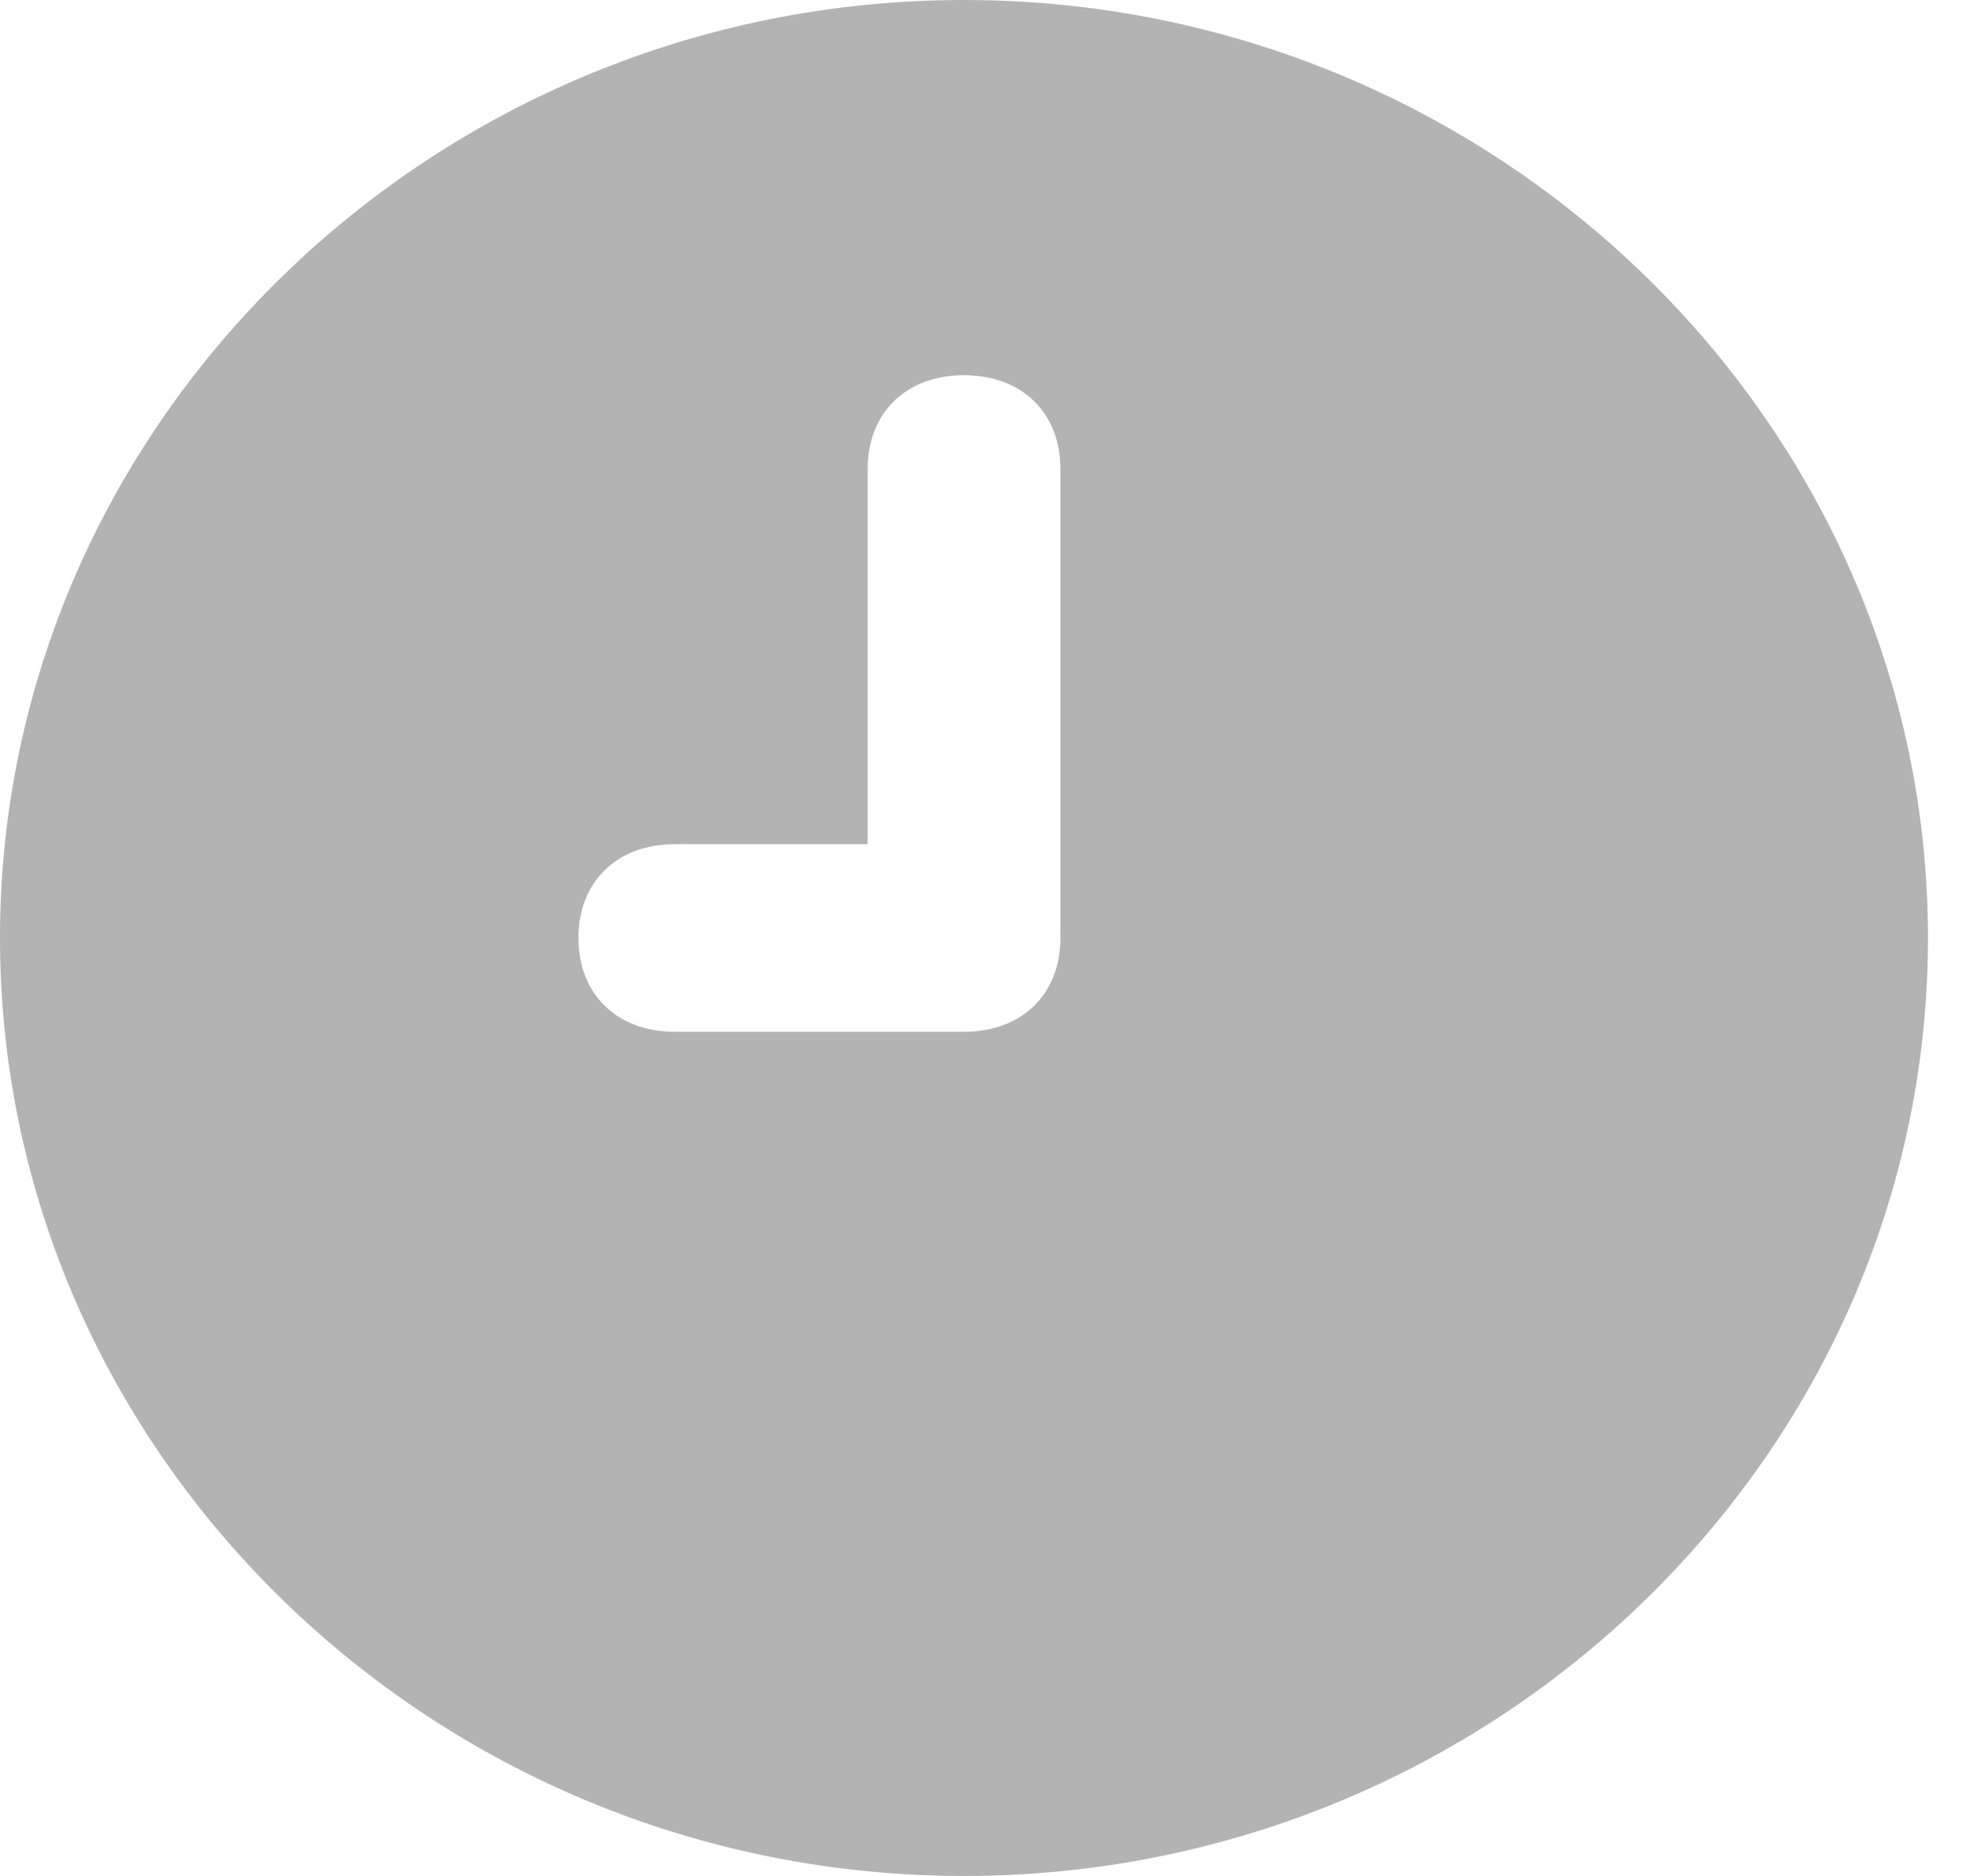 <svg width="21" height="20" viewBox="0 0 21 20" fill="none" xmlns="http://www.w3.org/2000/svg">
<path id="Vector" d="M10.276 0C4.624 0 0 4.5 0 10C0 15.5 4.624 20 10.276 20C15.928 20 20.552 15.5 20.552 10C20.552 4.5 15.928 0 10.276 0ZM11.304 10C11.304 10.6 10.893 11 10.276 11H7.193C6.577 11 6.166 10.6 6.166 10C6.166 9.4 6.577 9 7.193 9H9.249V5C9.249 4.4 9.66 4 10.276 4C10.893 4 11.304 4.4 11.304 5V10Z" fill="black" fill-opacity="0.3"/>
</svg>
